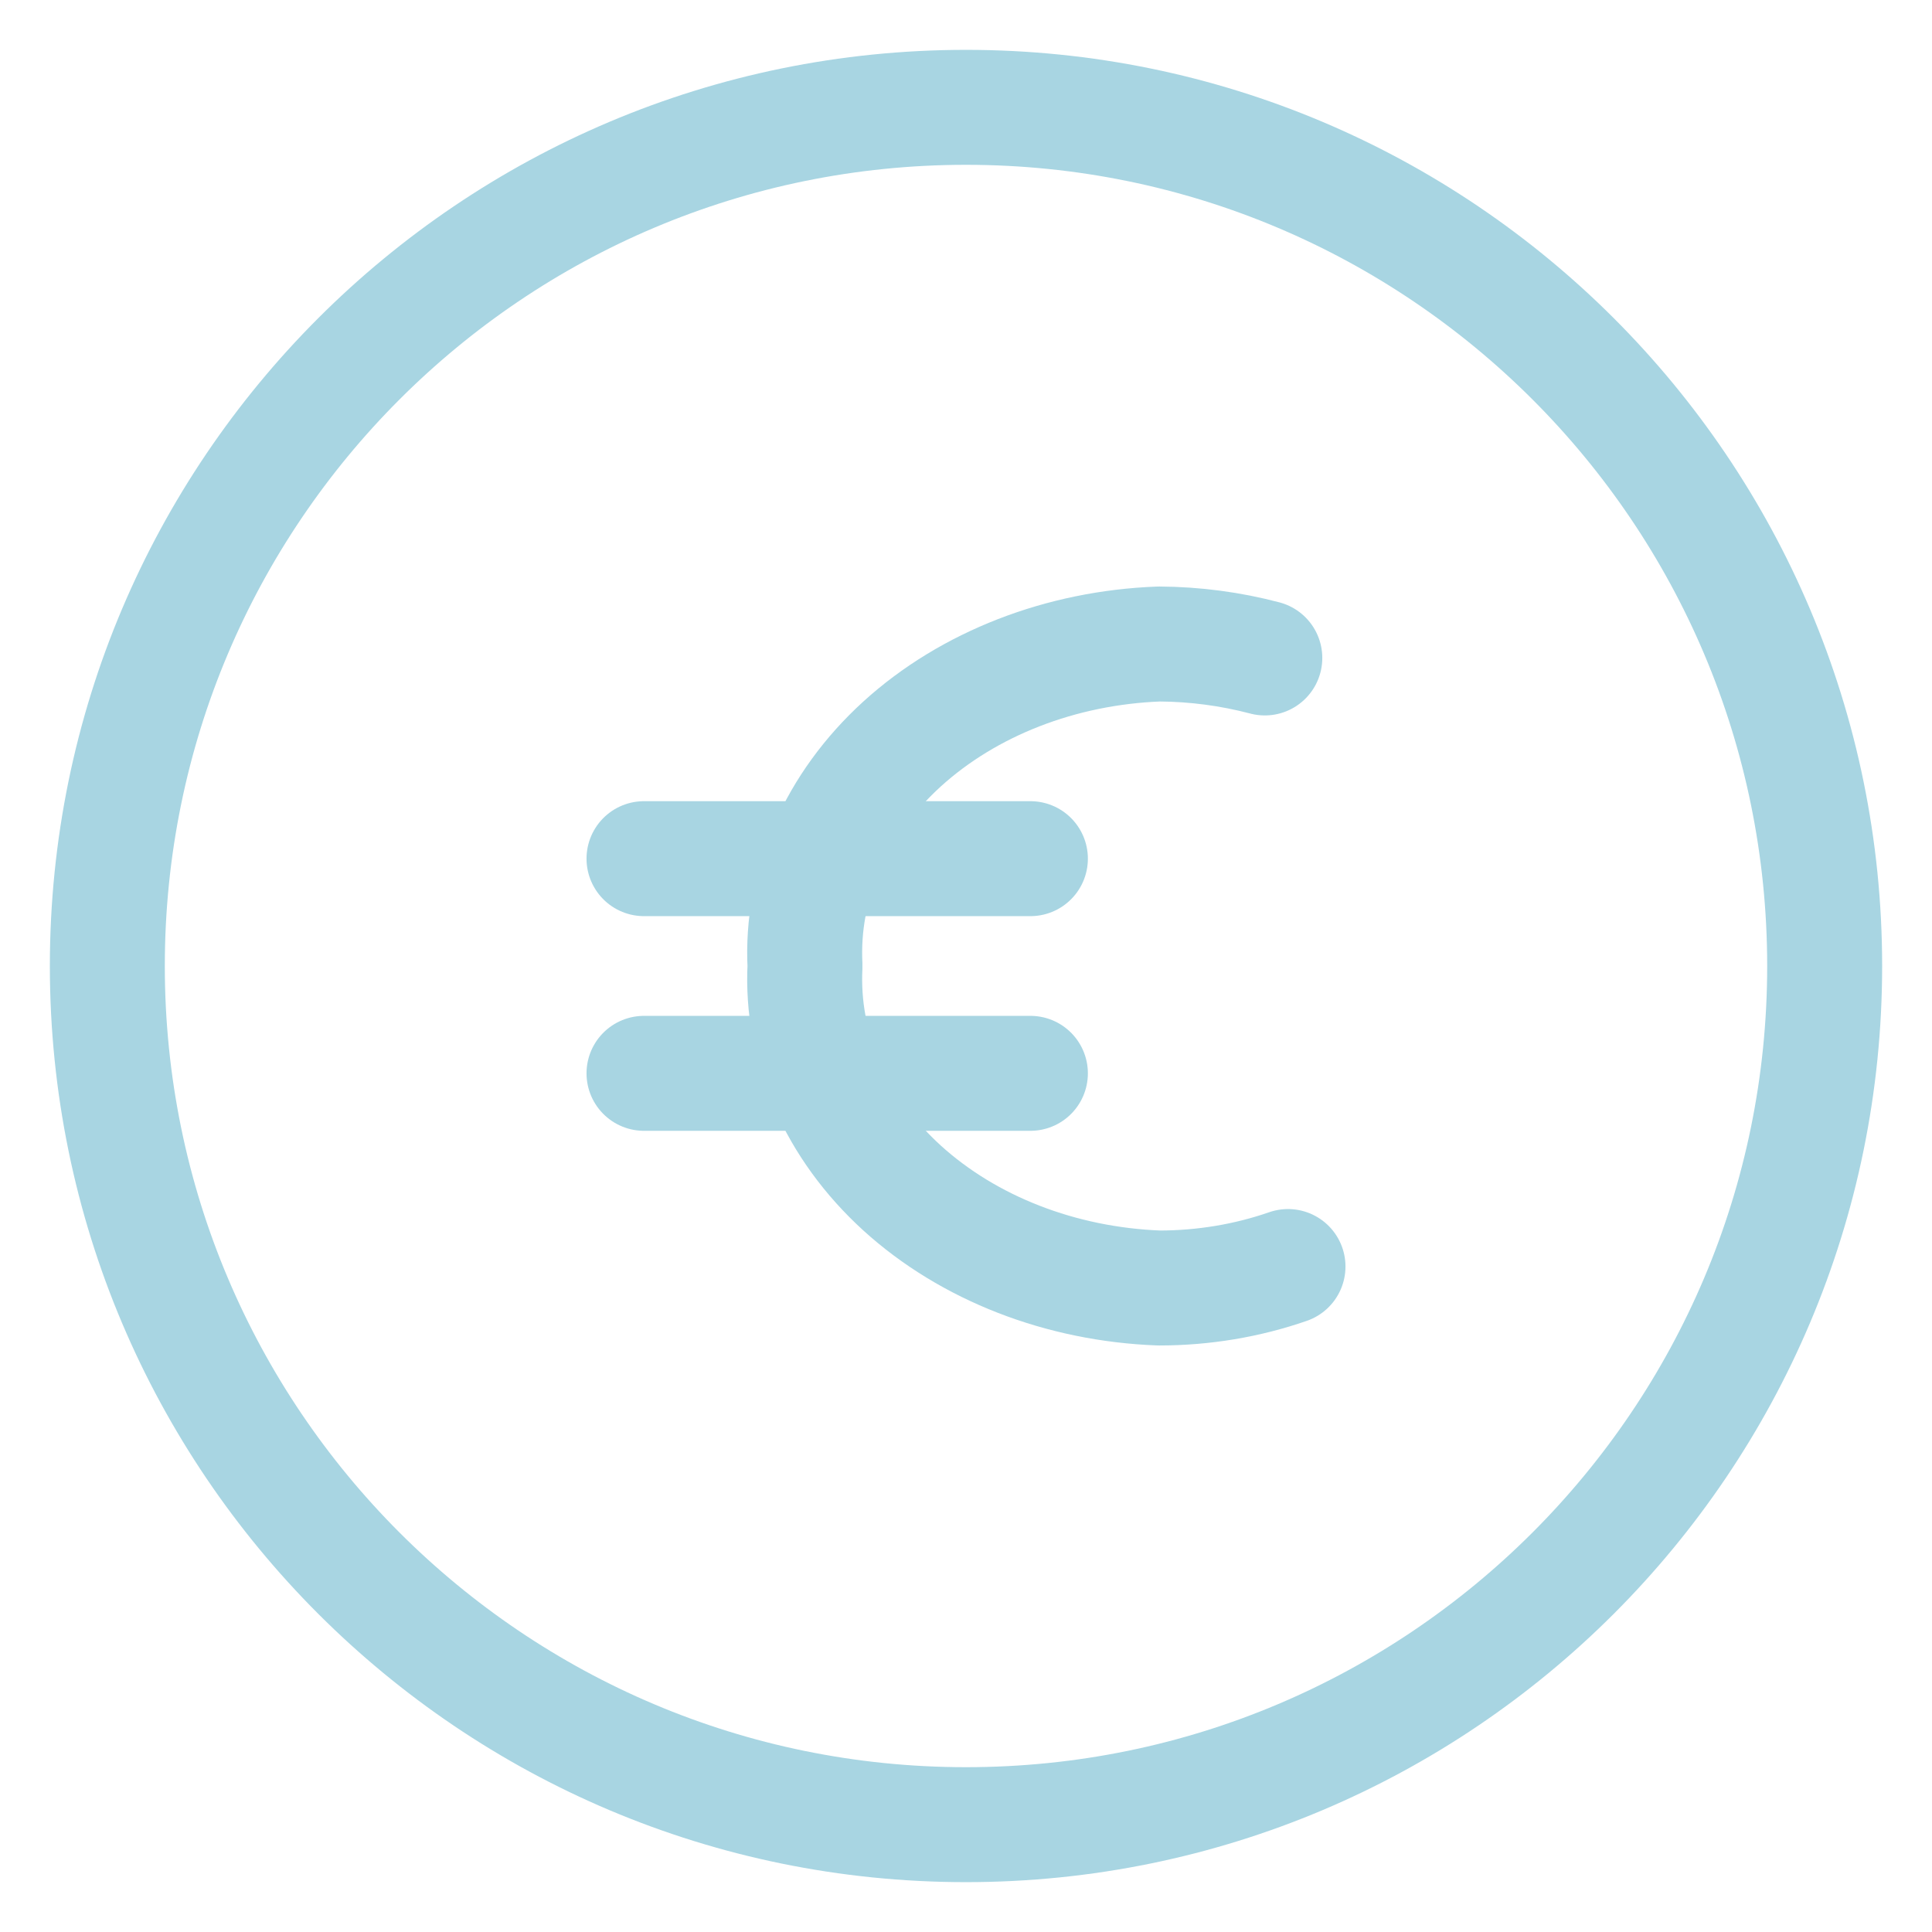 <svg width="18" height="18" viewBox="0 0 18 18" fill="none" xmlns="http://www.w3.org/2000/svg">
<path d="M12 11.8C11.62 11.932 11.212 12 10.8 12C9.885 11.966 9.024 11.631 8.405 11.069C7.787 10.506 7.461 9.762 7.5 9C7.461 8.238 7.787 7.494 8.405 6.931C9.024 6.369 9.885 6.034 10.8 6C11.134 6.002 11.466 6.046 11.784 6.13" stroke="#A8D5E2" stroke-width="1.071" stroke-linecap="round" stroke-linejoin="round"/>
<path d="M6 8H9.6" stroke="#A8D5E2" stroke-width="1.071" stroke-linecap="round" stroke-linejoin="round"/>
<path d="M6 10H9.6" stroke="#A8D5E2" stroke-width="1.071" stroke-linecap="round" stroke-linejoin="round"/>
<path d="M9 17C13.418 17 17 13.418 17 9C17 4.582 13.418 1 9 1C4.582 1 1 4.582 1 9C1 13.418 4.582 17 9 17Z" stroke="#A8D5E2" stroke-width="1.071" stroke-linecap="round" stroke-linejoin="round"/>
</svg>

